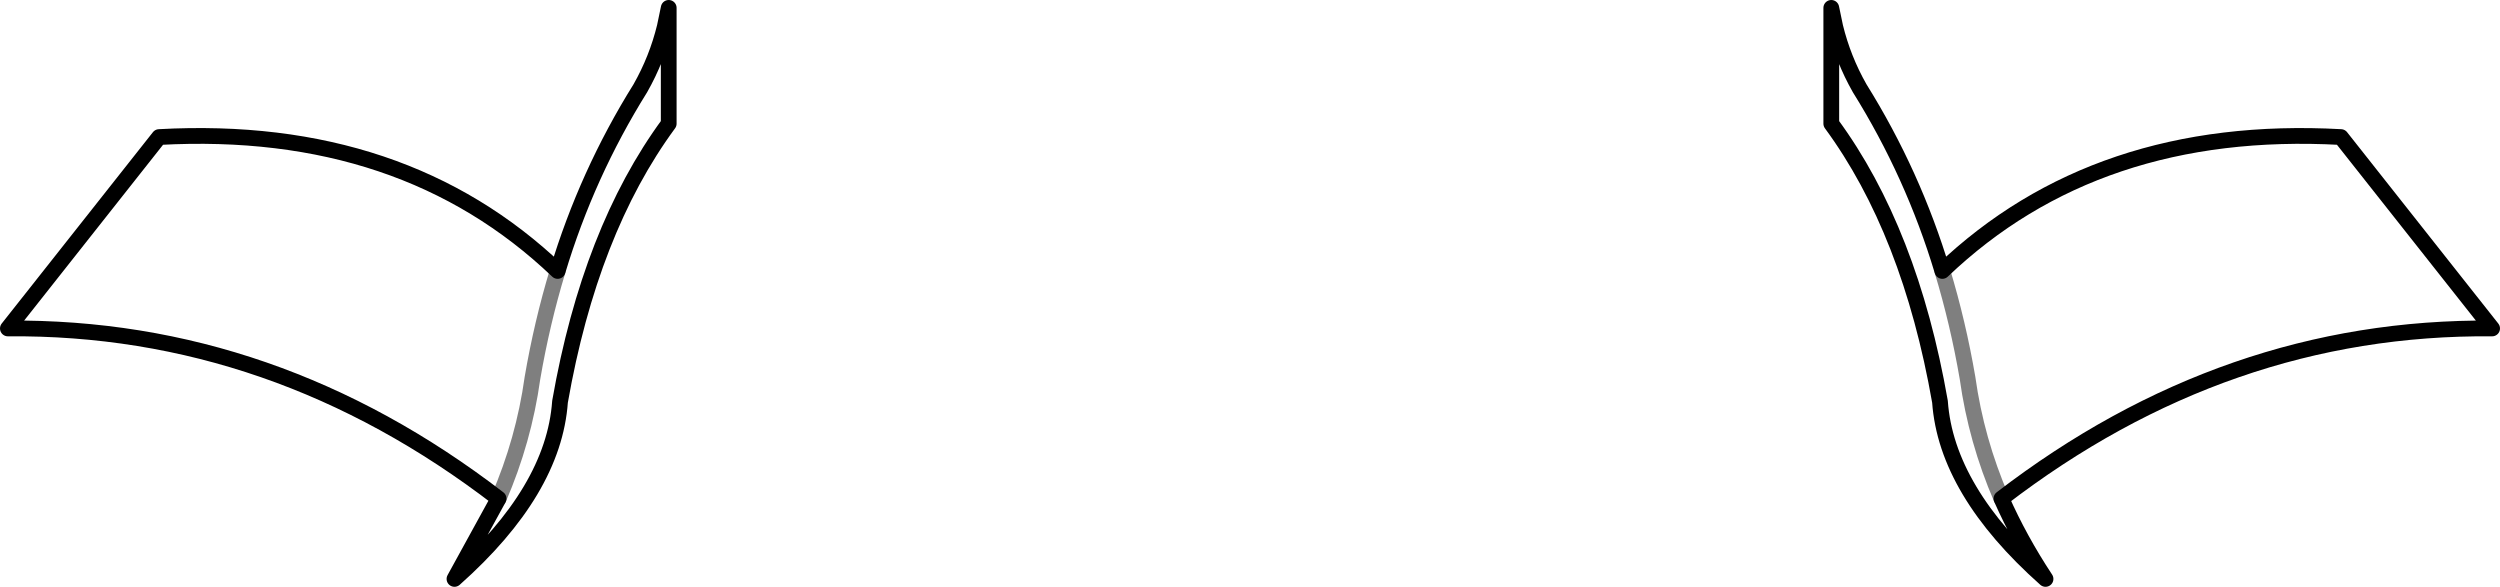 <?xml version="1.0" encoding="UTF-8" standalone="no"?>
<svg xmlns:xlink="http://www.w3.org/1999/xlink" height="37.25px" width="158.7px" xmlns="http://www.w3.org/2000/svg">
  <g transform="matrix(1.0, 0.0, 0.0, 1.0, -320.5, -512.25)">
    <path d="M352.15 543.9 Q353.75 540.2 354.3 536.25 354.9 532.75 355.9 529.45 M447.55 543.9 Q445.95 540.2 445.4 536.25 444.8 532.75 443.8 529.45" fill="none" stroke="#000000" stroke-linecap="round" stroke-linejoin="round" stroke-opacity="0.502" stroke-width="1.0"/>
    <path d="M355.9 529.45 Q346.1 520.1 330.6 520.95 L321.0 533.1 Q337.9 532.95 352.15 543.9 M355.9 529.45 Q357.75 523.3 361.15 517.85 362.2 516.0 362.7 513.95 L362.95 512.75 362.95 520.1 Q357.95 526.9 356.05 537.75 355.65 543.4 349.35 549.0 L352.15 543.9 M447.55 543.9 Q448.7 546.5 450.35 549.0 444.05 543.4 443.65 537.75 441.75 526.9 436.75 520.1 L436.75 512.75 437.0 513.95 Q437.5 516.0 438.55 517.85 441.95 523.3 443.8 529.45 453.6 520.1 469.1 520.95 L478.7 533.1 Q461.8 532.95 447.55 543.9" fill="none" stroke="#000000" stroke-linecap="round" stroke-linejoin="round" stroke-width="1.0"/>
  </g>
</svg>
